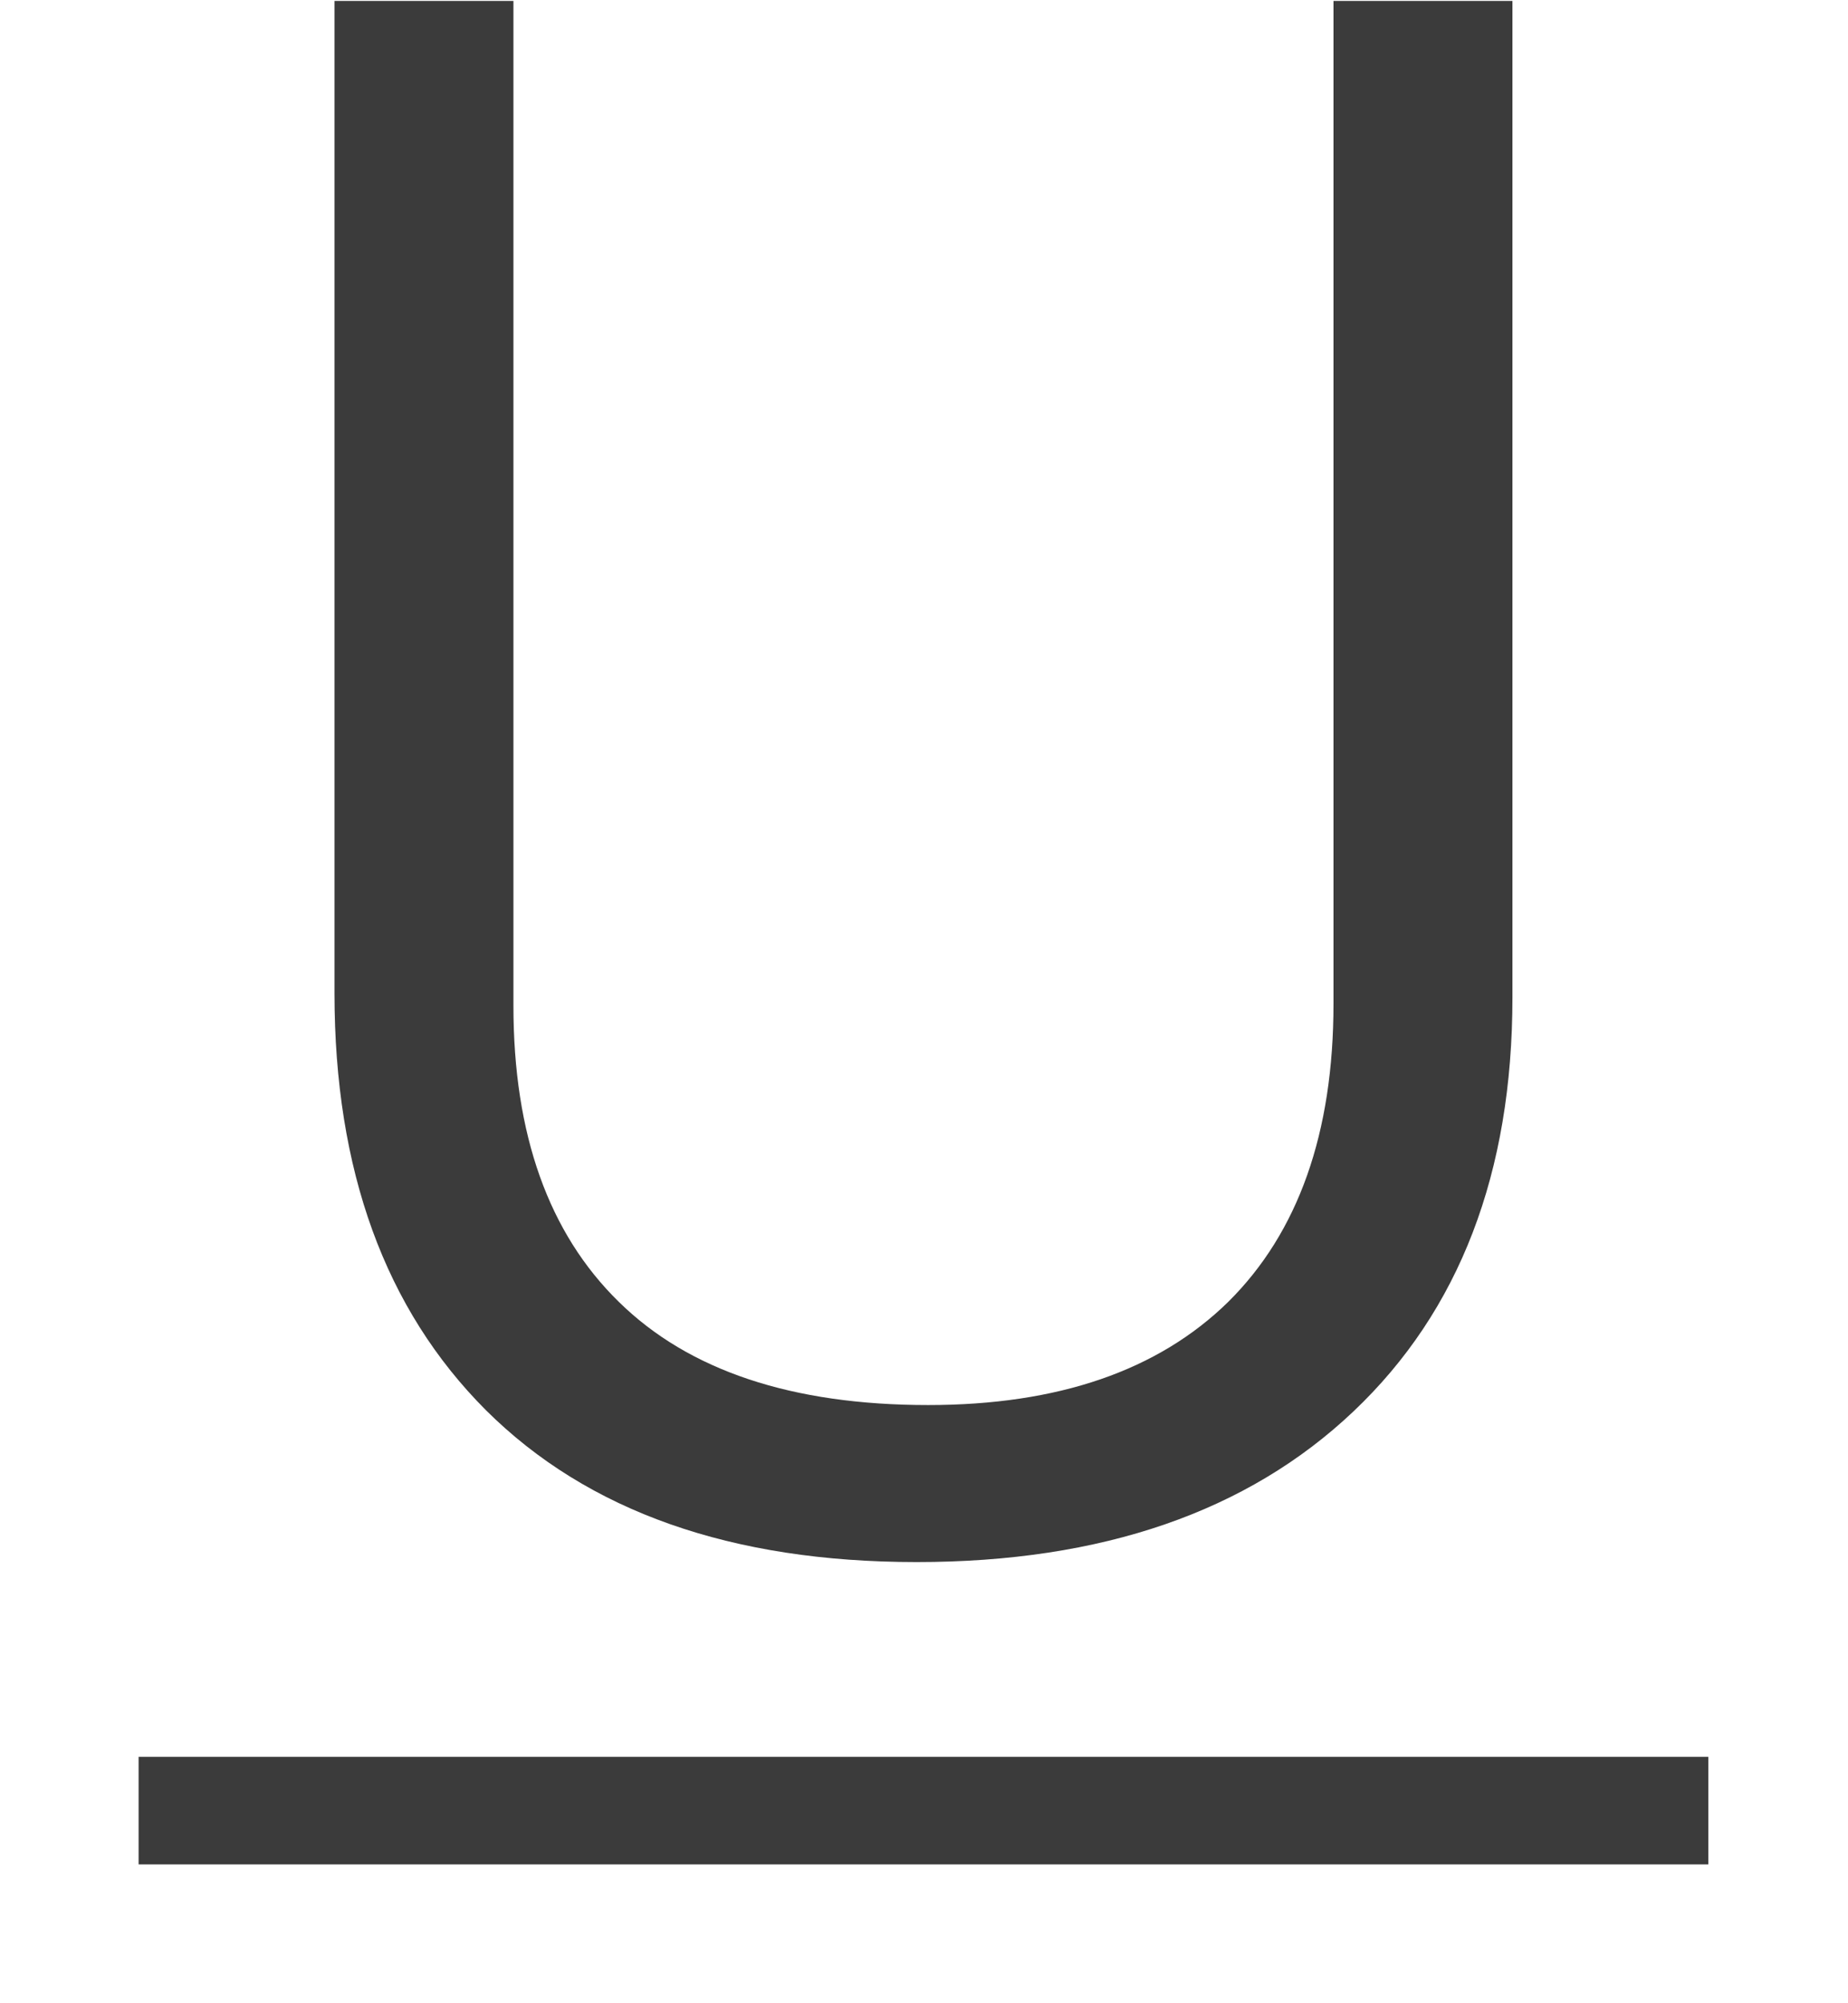<svg width="12" height="13" viewBox="0 0 12 13" fill="none" xmlns="http://www.w3.org/2000/svg">
<path d="M9.821 0.006V6.473C9.821 7.612 9.477 8.507 8.789 9.159C8.101 9.811 7.155 10.137 5.952 10.137C4.749 10.137 3.817 9.809 3.156 9.152C2.5 8.496 2.172 7.594 2.172 6.445V0.006H3.334V6.527C3.334 7.361 3.562 8.002 4.018 8.448C4.473 8.895 5.143 9.118 6.027 9.118C6.87 9.118 7.52 8.895 7.976 8.448C8.431 7.997 8.659 7.352 8.659 6.514V0.006H9.821Z" fill="#3B3B3B"/>
<path d="M0.9 11.401H11.093V12.099H0.9V11.401Z" fill="#3B3B3B"/>
</svg>
